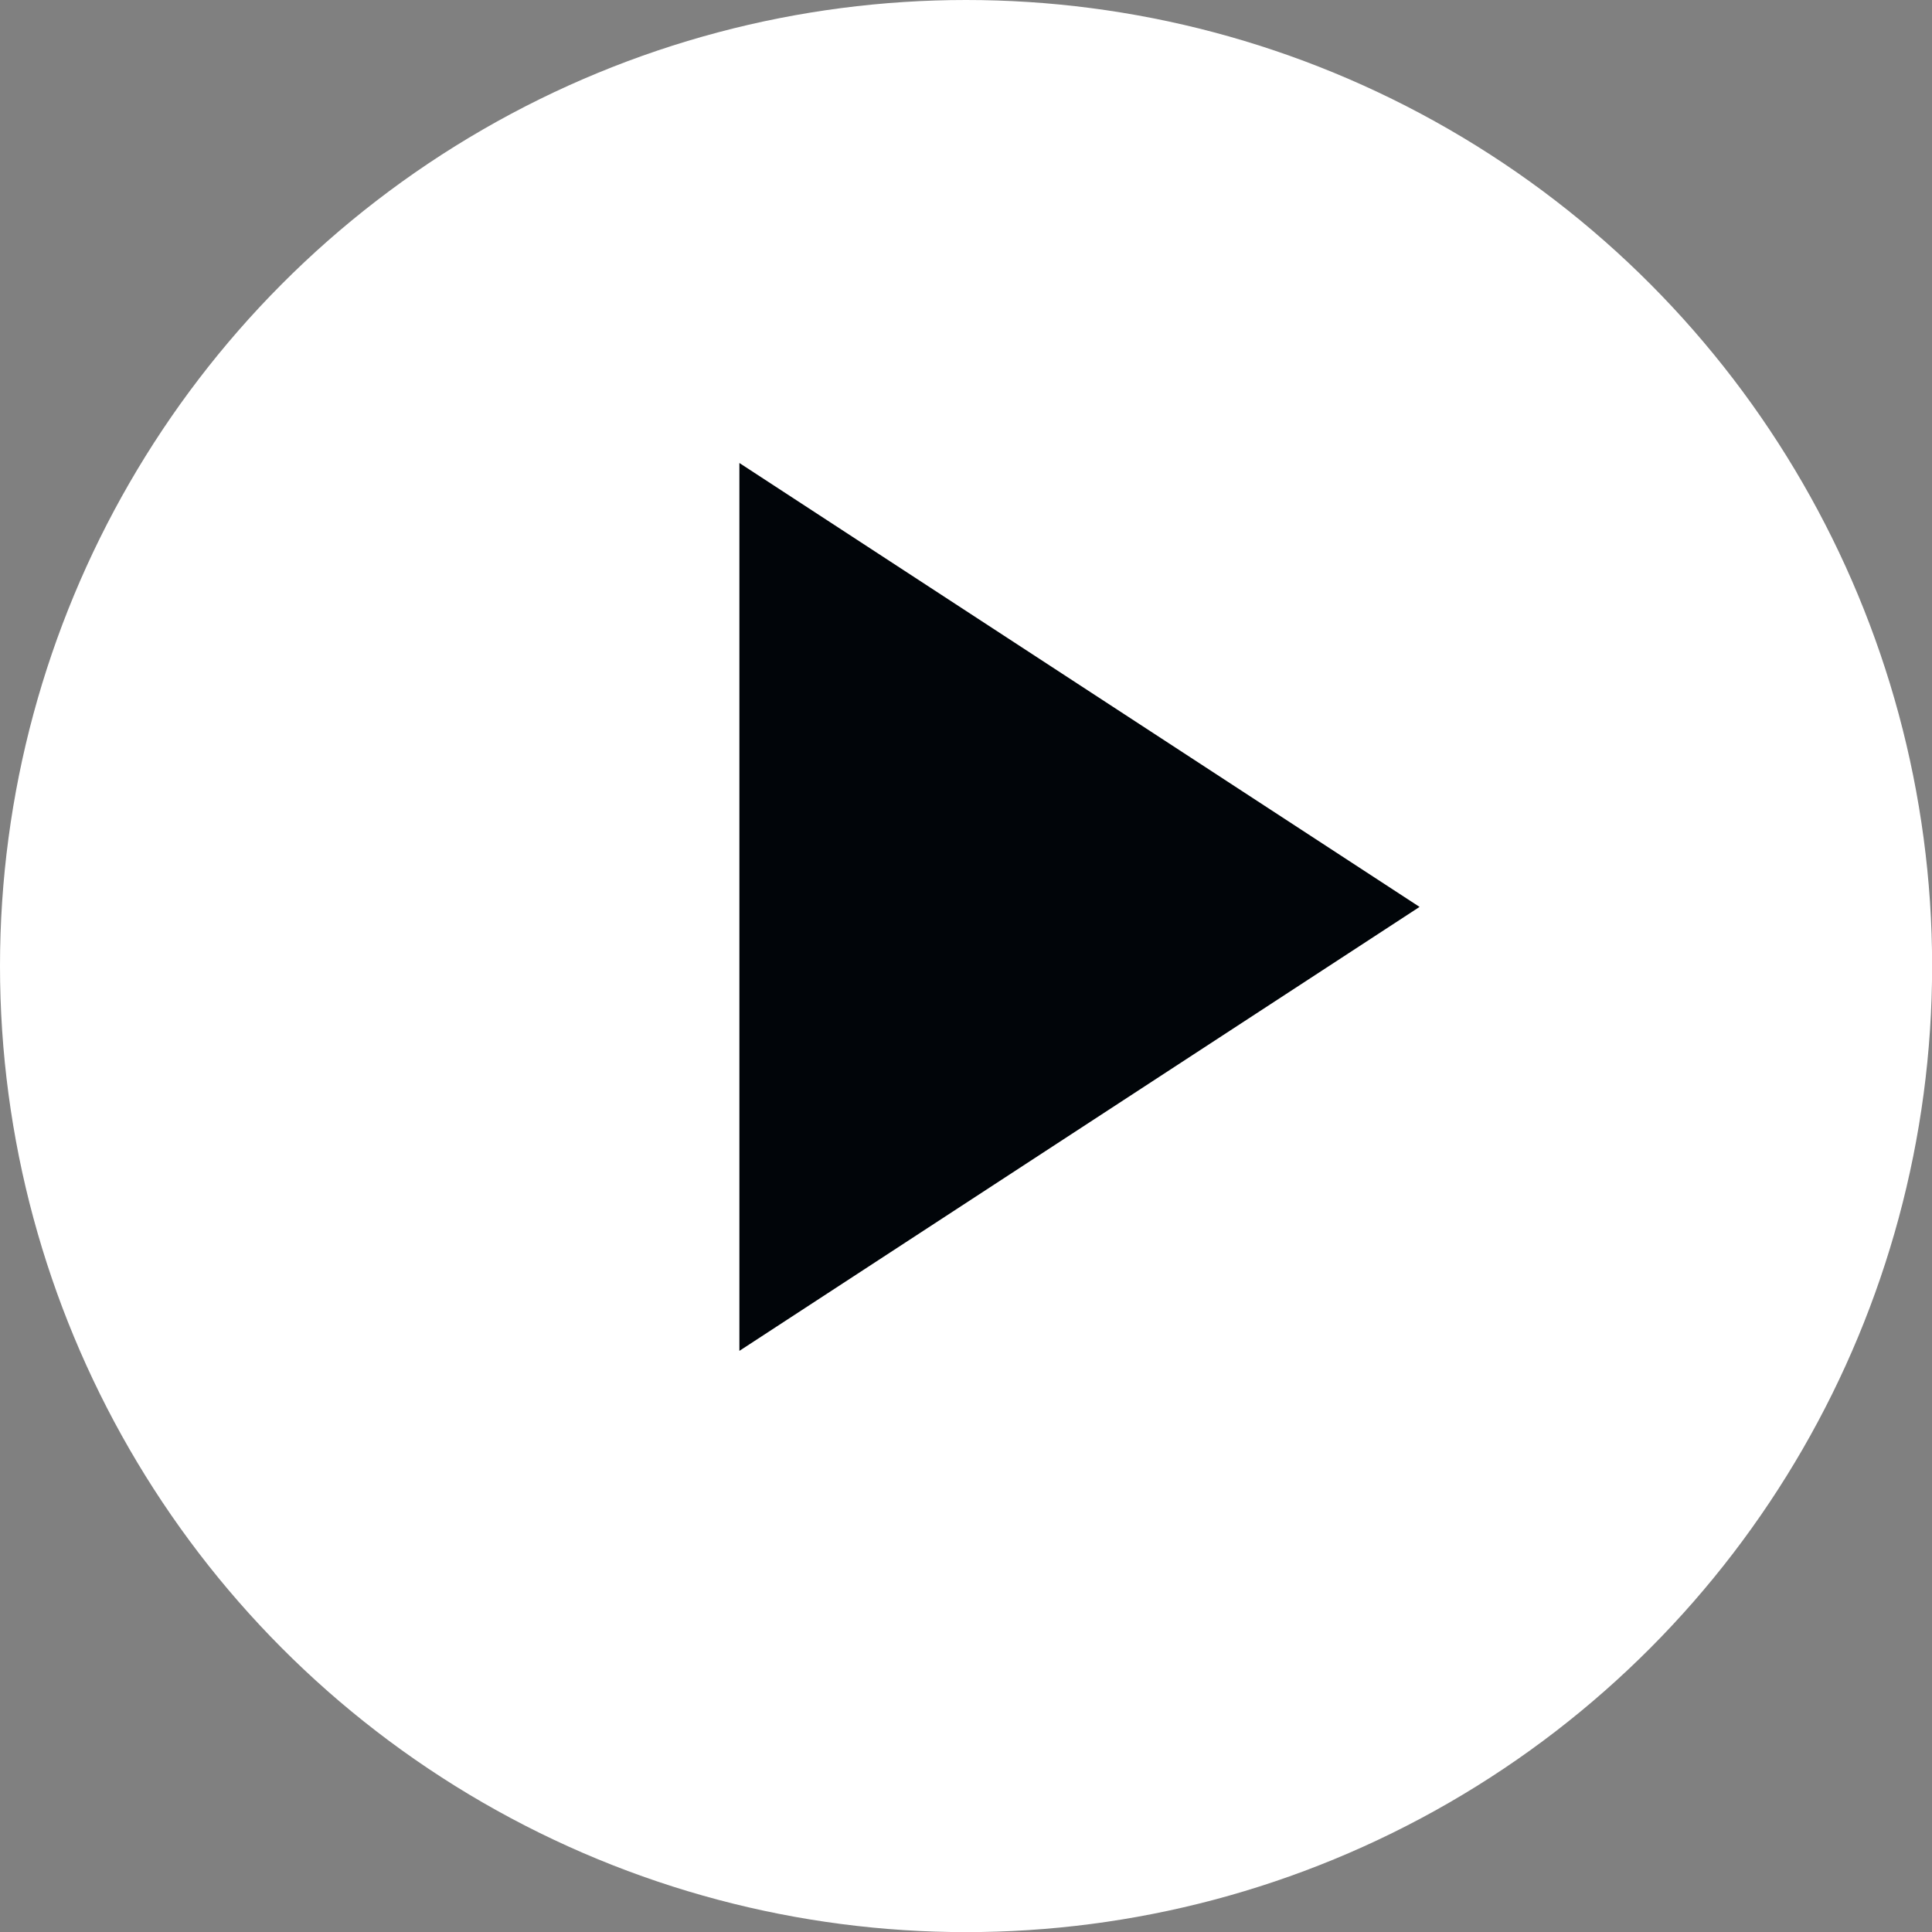 <svg width="34" height="34" viewBox="0 0 34 34" fill="none" xmlns="http://www.w3.org/2000/svg">
<rect x="0" y="0" width="34" height="34" fill="#808080" stroke="none"/>
<circle cx="17.001" cy="17.001" r="17.001" fill="white"/>
<path d="M24.982 15.96L13.012 23.773V8.148L24.982 15.96Z" fill="#010509"/>
</svg>
